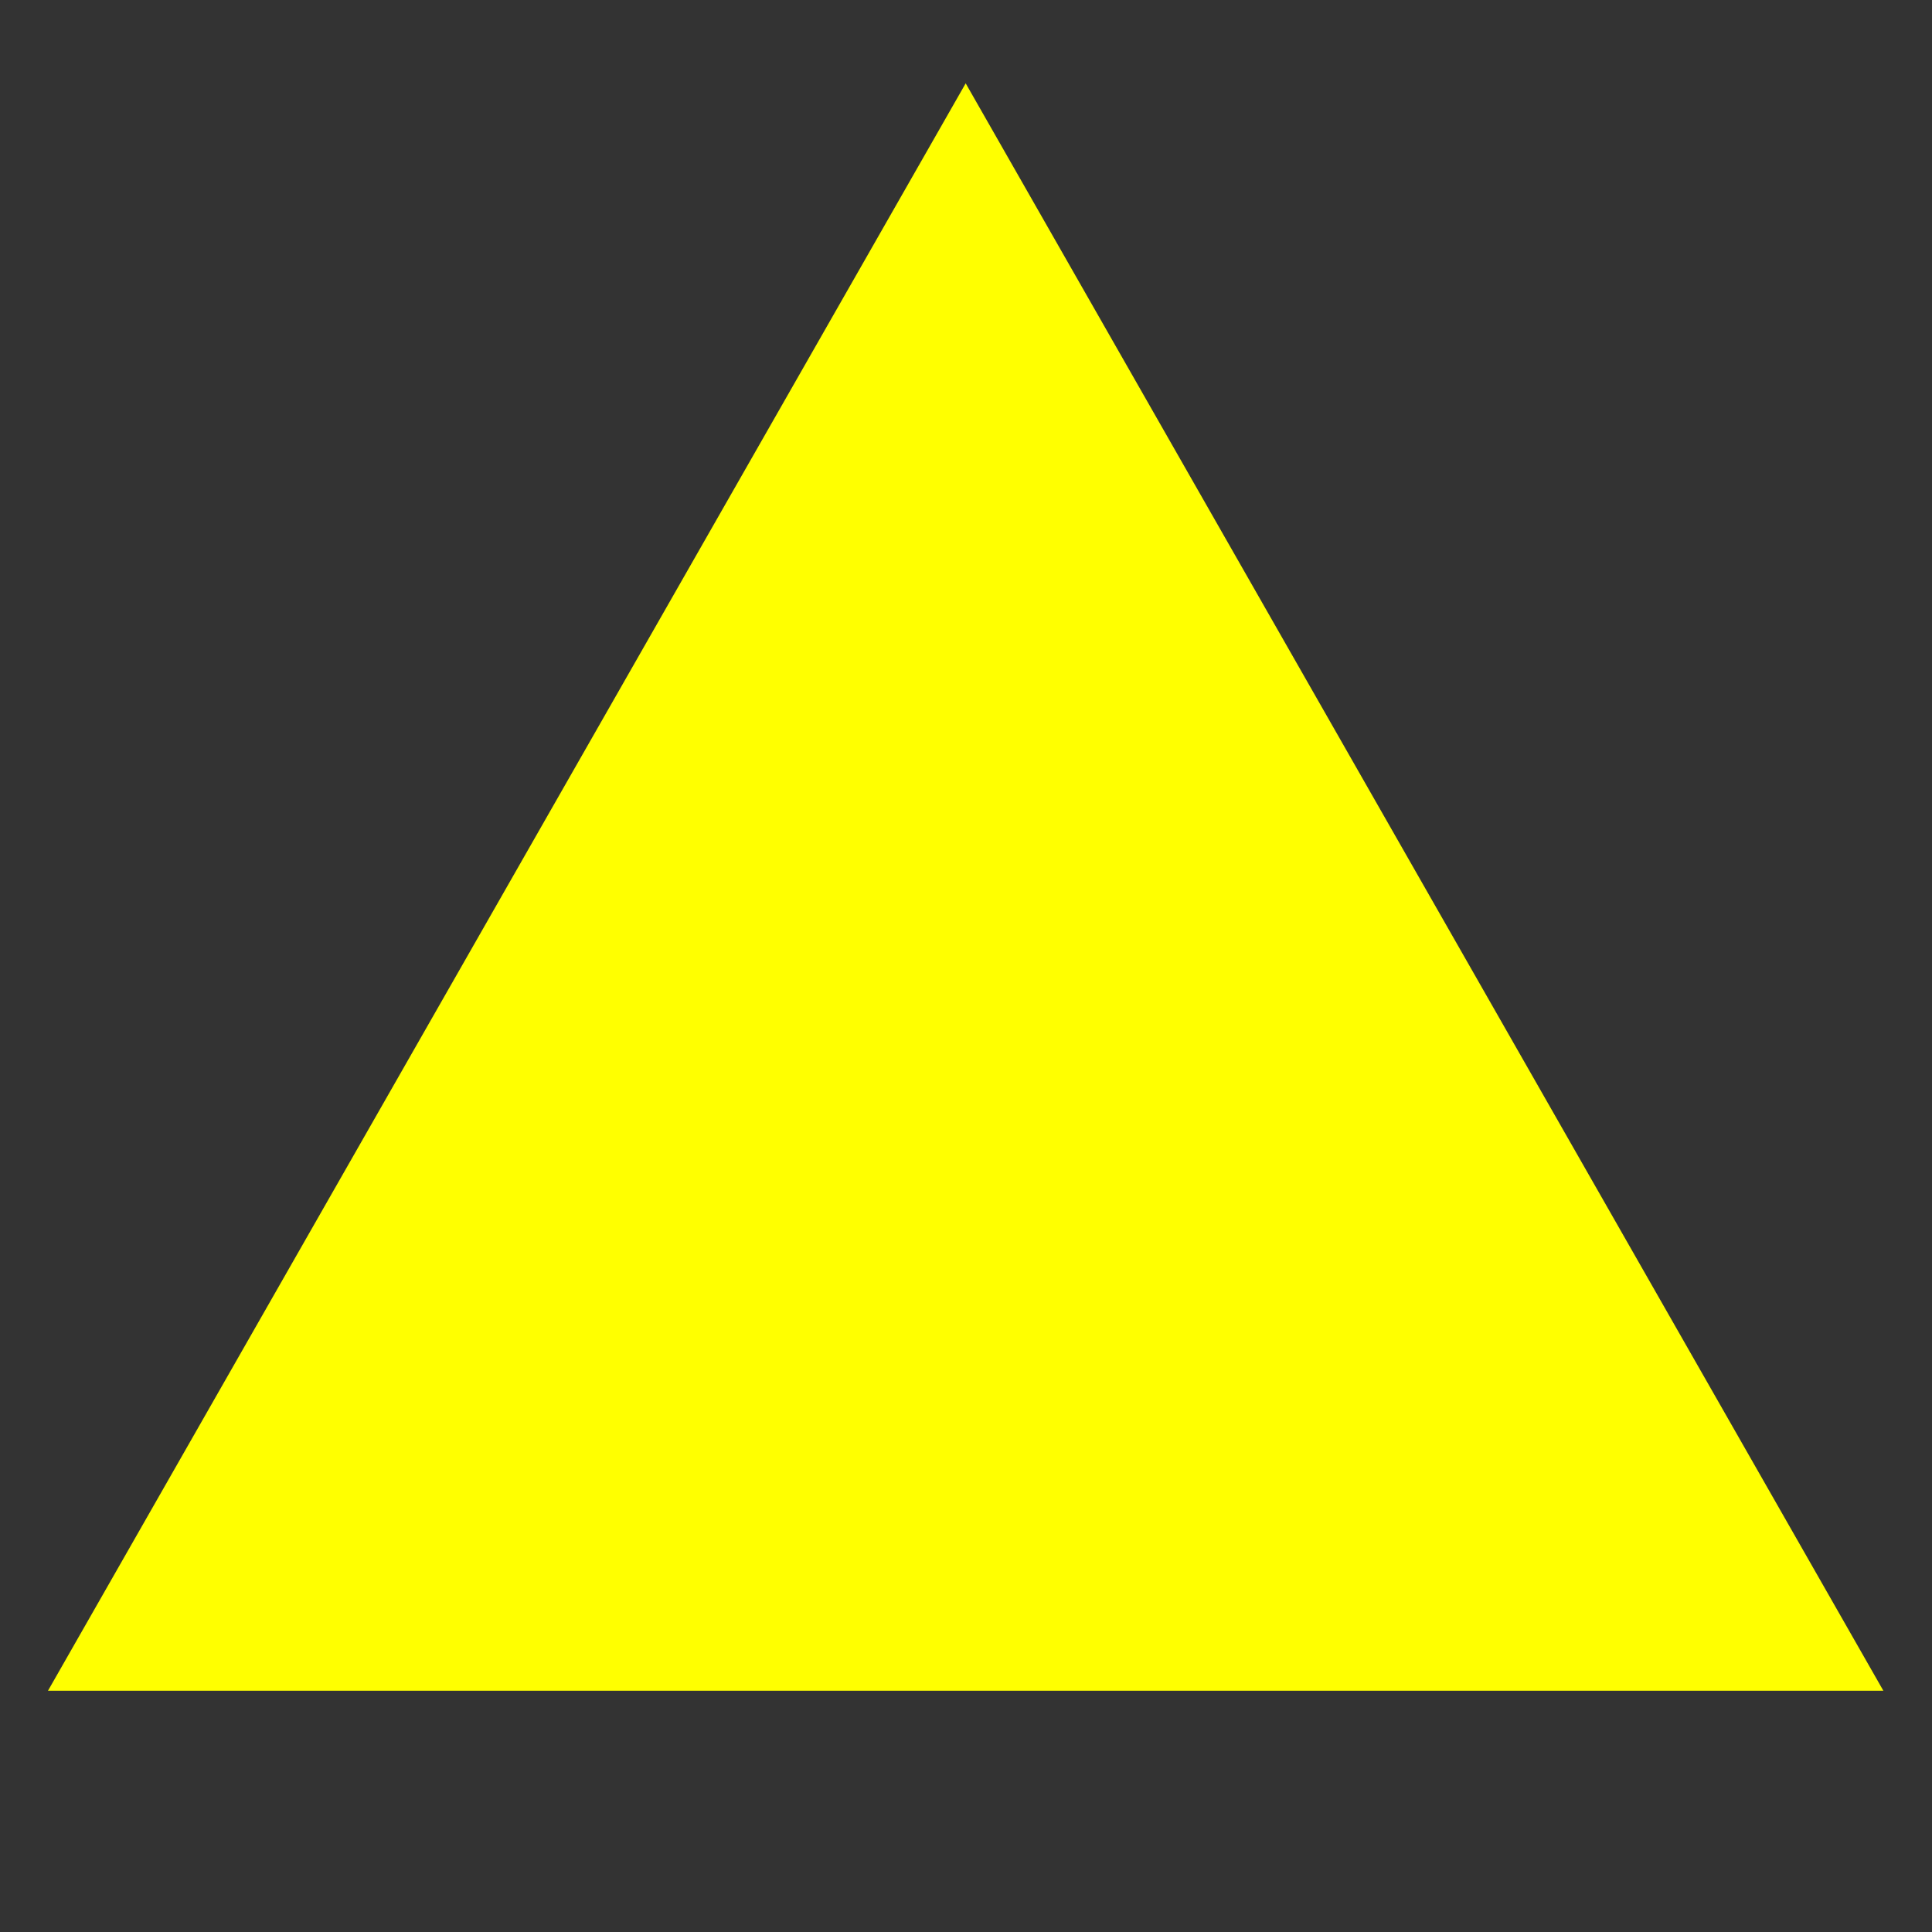 <?xml version="1.0" standalone="no"?>
        <!DOCTYPE svg PUBLIC "-//W3C//DTD SVG 1.1//EN" 
        "http://www.w3.org/Graphics/SVG/1.1/DTD/svg11.dtd"><svg id="changeColor" fill="#DC7633" xmlns="http://www.w3.org/2000/svg" xmlns:xlink="http://www.w3.org/1999/xlink" width="16" zoomAndPan="magnify" viewBox="0 0 375 375" height="16" preserveAspectRatio="xMidYMid meet" version="1.0"><rect x="0" y="0" width="375" height="375" fill="#333333" stroke="none"/><defs><path id="pathAttribute" d="M 9.312 16.172 L 365.562 16.172 L 365.562 328.172 L 9.312 328.172 Z M 9.312 16.172 " clip-rule="nonzero" fill="yellow"></path></defs><g><path id="pathAttribute" d="M 187.438 16.176 L 365.562 328.172 L 9.312 328.172 L 187.438 16.176 " fill-opacity="1" fill-rule="nonzero" fill="yellow"></path></g><g id="inner-icon" transform="translate(85, 105)"> <svg role="img" viewBox="0 0 24 24" xmlns="http://www.w3.org/2000/svg" id="IconChangeColor" height="0" width="0"><title>Mapbox</title><path d="M12 0C5.372 0 0 5.372 0 12s5.372 12 12 12 12-5.372 12-12S18.628 0 12 0zm5.696 14.943c-4.103 4.103-11.433 2.794-11.433 2.794S4.94 10.421 9.057 6.304c2.281-2.281 6.061-2.187 8.45.189s2.471 6.168.189 8.45zm-4.319-7.91l-1.174 2.416-2.416 1.174 2.416 1.174 1.174 2.416 1.174-2.416 2.416-1.174-2.416-1.174-1.174-2.416z" id="mainIconPathAttribute"></path></svg> </g></svg>